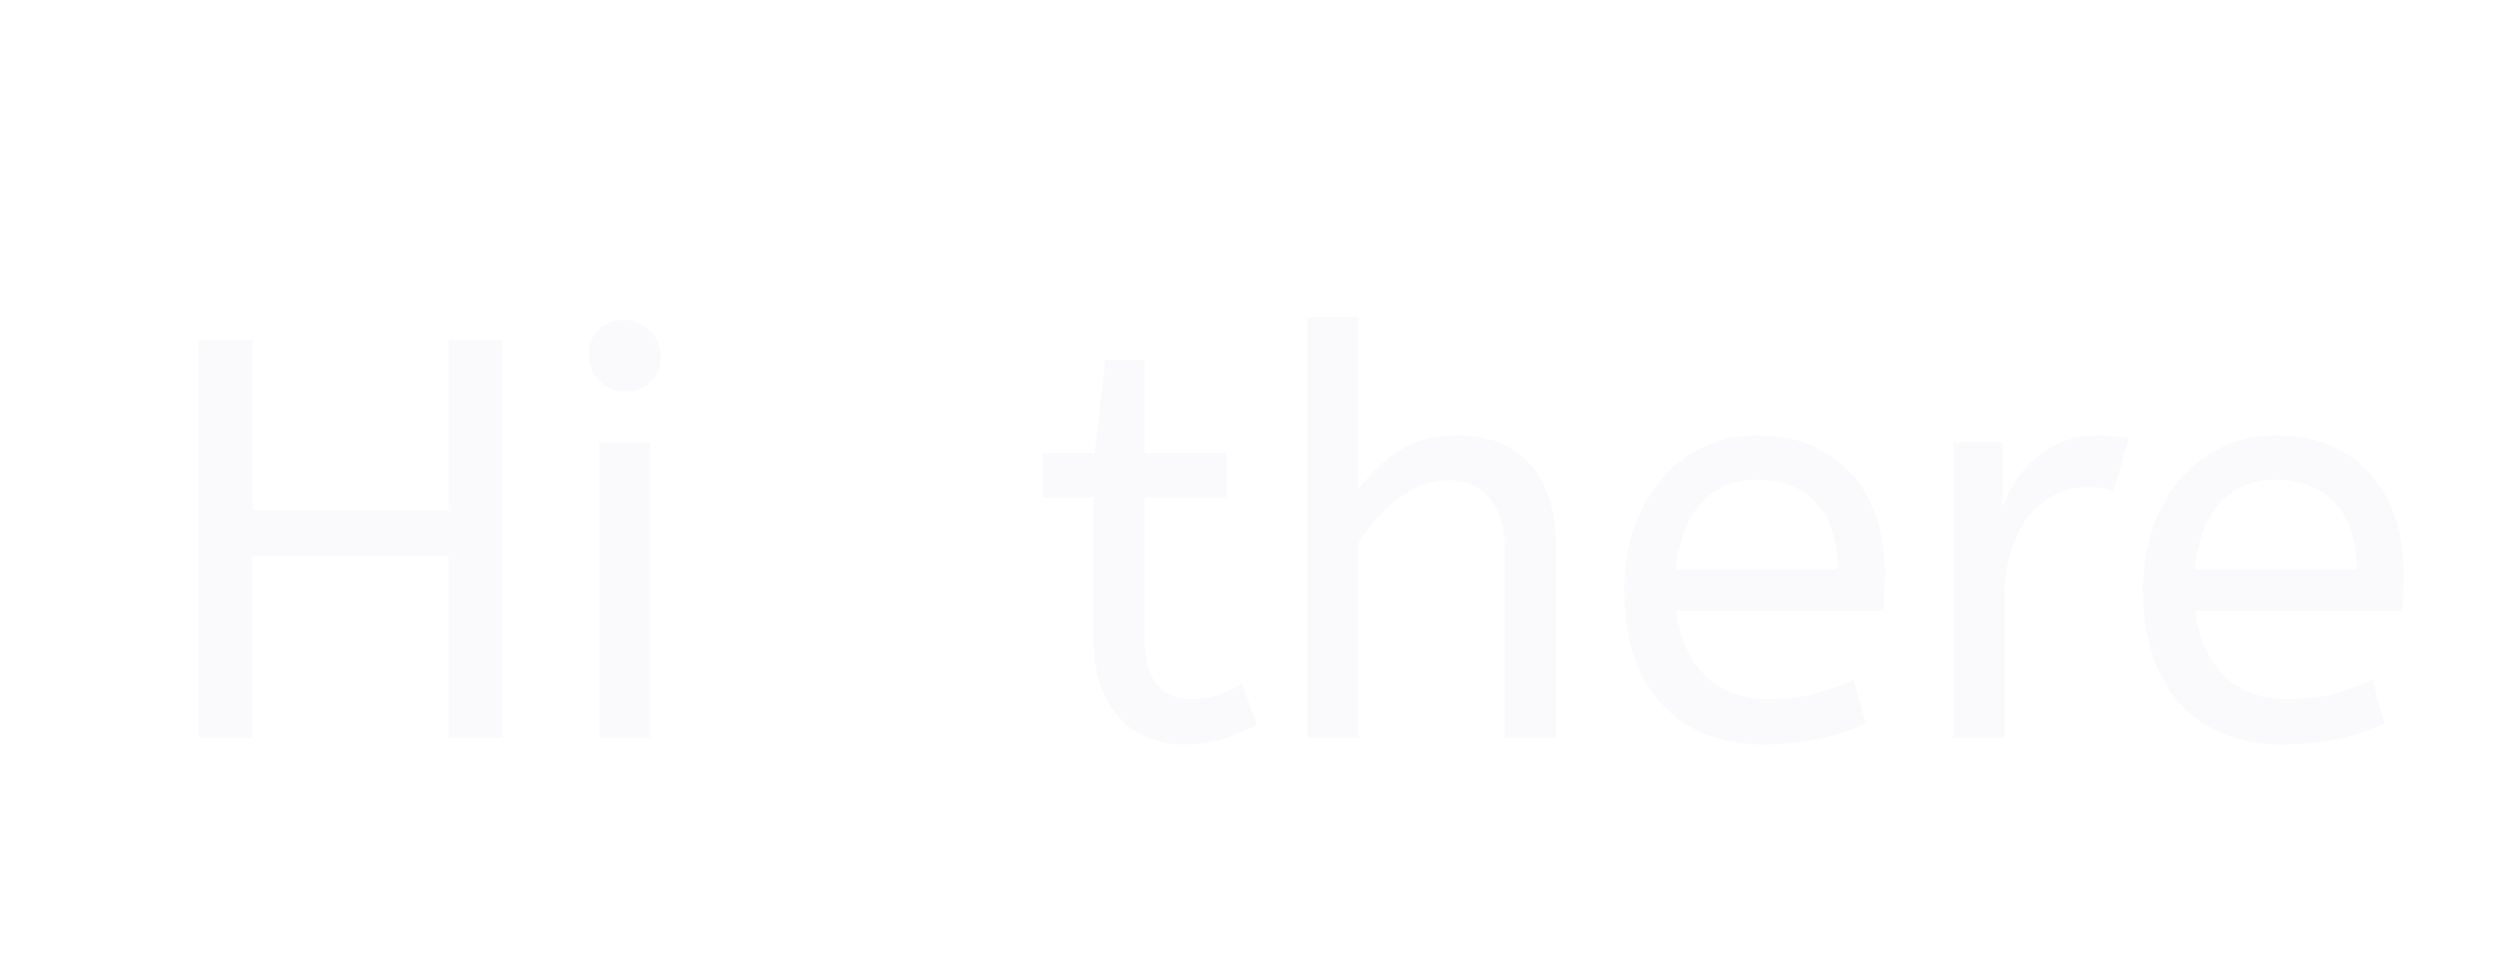 <?xml version="1.0" encoding="utf-8"?>
<svg xmlns="http://www.w3.org/2000/svg" style="margin: auto; display: block; shape-rendering: auto;" width="277" height="108" preserveAspectRatio="xMidYMid">
<style type="text/css">
  text {
    text-anchor: middle; font-size: 63px; opacity: 0;
  }
</style>
<g style="transform-origin: 138.5px 54px; transform: scale(0.787);">
<g transform="translate(138.5,54)">
  <g transform="translate(0,0)"><g class="path" style="transform: matrix(1, 0, 0, 1, 0, 14.925); opacity: 0.05; transform-origin: -126.64px -7.681px; animation: 1s linear 0s 1 normal forwards running float-btt-in-ad275b52-4af9-4586-a39c-c835f2d3bf78;"><path d="M42.40 0L42.40-25.52L14.80-25.52L14.80 0L7.20 0L7.20-56L14.80-56L14.80-32.08L42.40-32.08L42.40-56L50-56L50 0L42.40 0" fill="#919dd0" stroke="none" stroke-width="none" transform="translate(-155.24,20.319)" style="fill: rgb(145, 157, 208);"></path></g><g class="path" style="transform: matrix(1, 0, 0, 1, 0, 14.925); opacity: 0.05; transform-origin: -88.04px -0.481px; animation: 1s linear 0.083s 1 normal forwards running float-btt-in-ad275b52-4af9-4586-a39c-c835f2d3bf78;"><path d="M70.80-41.60L70.80 0L63.60 0L63.60-41.60L70.80-41.60" fill="#919dd0" stroke="none" stroke-width="none" transform="translate(-155.24,20.319)" style="fill: rgb(145, 157, 208);"></path></g><g class="path" style="transform: matrix(1, 0, 0, 1, 0, 14.925); opacity: 0.05; transform-origin: -88.04px -33.441px; animation: 1s linear 0.165s 1 normal forwards running float-btt-in-ad275b52-4af9-4586-a39c-c835f2d3bf78;"><path d="M67.20-48.72L67.20-48.72L67.20-48.72Q65.12-48.72 63.64-50.20L63.64-50.20L63.64-50.20Q62.16-51.68 62.16-53.76L62.16-53.76L62.16-53.76Q62.16-56.08 63.52-57.44L63.52-57.44L63.52-57.44Q64.88-58.80 67.20-58.80L67.20-58.80L67.20-58.80Q69.28-58.80 70.76-57.32L70.76-57.32L70.76-57.32Q72.24-55.84 72.24-53.76L72.24-53.76L72.24-53.76Q72.24-51.44 70.88-50.08L70.88-50.08L70.88-50.08Q69.52-48.72 67.20-48.72" fill="#919dd0" stroke="none" stroke-width="none" transform="translate(-155.24,20.319)" style="fill: rgb(145, 157, 208);"></path></g><g class="path" style="transform: matrix(1, 0, 0, 1, 0, 14.925); opacity: 0.05; transform-origin: -14.16px -5.801px; animation: 1s linear 0.247s 1 normal forwards running float-btt-in-ad275b52-4af9-4586-a39c-c835f2d3bf78;"><path d="M133.36-40.08L134.88-53.20L140.40-53.20L140.40-40.08L151.92-40.08L151.92-33.84L140.40-33.84L140.40-13.76L140.40-13.76Q140.40-11.44 140.92-9.84L140.92-9.84L140.92-9.84Q141.44-8.24 142.32-7.28L142.32-7.28L142.32-7.28Q143.20-6.32 144.44-5.88L144.44-5.88L144.44-5.88Q145.68-5.44 147.04-5.44L147.04-5.44L147.04-5.44Q149.04-5.44 150.80-6.08L150.80-6.08L150.80-6.08Q152.56-6.72 154.16-7.60L154.16-7.60L156.16-1.84L156.16-1.84Q154.56-0.88 151.84 0.04L151.84 0.04L151.84 0.04Q149.12 0.96 146.16 0.96L146.16 0.96L146.16 0.96Q140.16 0.96 136.68-2.96L136.68-2.96L136.68-2.96Q133.20-6.88 133.20-14.32L133.20-14.32L133.20-33.84L126-33.84L126-40.08L133.36-40.08" fill="#919dd0" stroke="none" stroke-width="none" transform="translate(-155.24,20.319)" style="fill: rgb(145, 157, 208);"></path></g><g class="path" style="transform: matrix(1, 0, 0, 1, 0, 14.925); opacity: 0.05; transform-origin: 25.6px -9.281px; animation: 1s linear 0.33s 1 normal forwards running float-btt-in-ad275b52-4af9-4586-a39c-c835f2d3bf78;"><path d="M170.56-59.20L170.56-34.96L170.56-34.96Q172.80-38.24 176.20-40.40L176.20-40.40L176.20-40.40Q179.60-42.56 184.32-42.56L184.32-42.56L184.32-42.56Q191.36-42.56 194.84-38.32L194.84-38.32L194.84-38.32Q198.32-34.08 198.32-27.12L198.32-27.12L198.32 0L191.12 0L191.12-26.32L191.12-26.32Q191.12-30.88 189.08-33.56L189.08-33.56L189.08-33.56Q187.04-36.24 183.20-36.24L183.20-36.24L183.20-36.24Q181.36-36.24 179.56-35.56L179.56-35.56L179.56-35.56Q177.76-34.88 176.16-33.68L176.16-33.68L176.16-33.68Q174.56-32.48 173.12-30.88L173.12-30.88L173.12-30.88Q171.68-29.28 170.56-27.52L170.56-27.52L170.56 0L163.36 0L163.36-59.20L170.56-59.20" fill="#919dd0" stroke="none" stroke-width="none" transform="translate(-155.24,20.319)" style="fill: rgb(145, 157, 208);"></path></g><g class="path" style="transform: matrix(1, 0, 0, 1, 0, 14.925); opacity: 0.05; transform-origin: 71.04px -0.481px; animation: 1s linear 0.412s 1 normal forwards running float-btt-in-ad275b52-4af9-4586-a39c-c835f2d3bf78;"><path d="M244.40-17.84L215.28-17.84L215.28-17.84Q216-12 219.36-8.72L219.36-8.72L219.36-8.72Q222.72-5.44 228.24-5.44L228.24-5.44L228.24-5.44Q231.84-5.44 234.72-6.20L234.72-6.20L234.72-6.20Q237.60-6.96 240.24-8.16L240.24-8.16L241.92-2L241.92-2Q239.04-0.64 235.44 0.16L235.44 0.16L235.44 0.16Q231.84 0.96 227.36 0.96L227.36 0.96L227.36 0.96Q222.88 0.96 219.28-0.52L219.28-0.52L219.28-0.52Q215.68-2 213.16-4.76L213.16-4.76L213.16-4.76Q210.64-7.52 209.28-11.56L209.28-11.56L209.28-11.56Q207.92-15.60 207.92-20.80L207.92-20.80L207.92-20.80Q207.92-25.44 209.28-29.44L209.28-29.44L209.28-29.44Q210.64-33.44 213.12-36.36L213.12-36.36L213.12-36.36Q215.60-39.28 219.04-40.92L219.04-40.92L219.04-40.92Q222.48-42.56 226.72-42.56L226.72-42.56L226.72-42.56Q231.20-42.56 234.56-41.04L234.56-41.04L234.56-41.04Q237.92-39.52 240.16-36.88L240.16-36.88L240.16-36.88Q242.40-34.24 243.52-30.72L243.52-30.72L243.52-30.72Q244.64-27.20 244.64-23.28L244.64-23.28L244.64-23.28Q244.64-20.48 244.40-17.84L244.40-17.84zM226.56-36.32L226.56-36.32L226.56-36.32Q221.84-36.32 218.84-33.12L218.84-33.12L218.84-33.12Q215.84-29.92 215.20-23.68L215.20-23.68L238-23.68L238-23.68Q238-29.76 234.96-33.04L234.96-33.04L234.96-33.04Q231.92-36.32 226.56-36.32" fill="#919dd0" stroke="none" stroke-width="none" transform="translate(-155.24,20.319)" style="fill: rgb(145, 157, 208);"></path></g><g class="path" style="transform: matrix(1, 0, 0, 1, 0, 14.925); opacity: 0.05; transform-origin: 111.36px -0.961px; animation: 1s linear 0.495s 1 normal forwards running float-btt-in-ad275b52-4af9-4586-a39c-c835f2d3bf78;"><path d="M278.96-42.08L276.80-34.64L276.80-34.64Q275.28-35.28 273.20-35.28L273.20-35.28L273.20-35.28Q270.96-35.28 268.84-34.32L268.84-34.32L268.84-34.32Q266.72-33.36 265.08-31.44L265.08-31.44L265.08-31.44Q263.44-29.52 262.44-26.52L262.44-26.52L262.44-26.52Q261.44-23.52 261.44-19.44L261.44-19.44L261.44 0L254.24 0L254.24-41.60L261.20-41.60L261.20-32.56L261.20-32.56Q261.92-34.48 263.12-36.32L263.12-36.32L263.12-36.32Q264.32-38.16 265.96-39.52L265.96-39.52L265.96-39.52Q267.60-40.88 269.76-41.72L269.76-41.72L269.76-41.72Q271.92-42.56 274.56-42.56L274.56-42.56L274.56-42.56Q275.76-42.56 276.92-42.44L276.92-42.44L276.92-42.44Q278.08-42.32 278.96-42.08L278.96-42.08" fill="#919dd0" stroke="none" stroke-width="none" transform="translate(-155.24,20.319)" style="fill: rgb(145, 157, 208);"></path></g><g class="path" style="transform: matrix(1, 0, 0, 1, 0, 14.925); opacity: 0.05; transform-origin: 144.08px -0.481px; animation: 1s linear 0.578s 1 normal forwards running float-btt-in-ad275b52-4af9-4586-a39c-c835f2d3bf78;"><path d="M317.44-17.84L288.32-17.84L288.32-17.84Q289.04-12 292.40-8.72L292.40-8.72L292.40-8.72Q295.76-5.44 301.28-5.44L301.28-5.44L301.28-5.44Q304.88-5.44 307.76-6.20L307.76-6.20L307.76-6.20Q310.64-6.96 313.28-8.16L313.28-8.16L314.96-2L314.96-2Q312.08-0.64 308.48 0.16L308.48 0.16L308.48 0.16Q304.88 0.96 300.40 0.96L300.40 0.96L300.40 0.96Q295.92 0.96 292.32-0.52L292.32-0.52L292.32-0.52Q288.72-2 286.20-4.76L286.20-4.76L286.20-4.76Q283.68-7.52 282.32-11.56L282.32-11.56L282.32-11.56Q280.96-15.60 280.96-20.80L280.96-20.80L280.96-20.80Q280.96-25.44 282.32-29.44L282.32-29.44L282.32-29.44Q283.68-33.44 286.16-36.36L286.16-36.36L286.16-36.36Q288.64-39.28 292.08-40.92L292.08-40.92L292.08-40.92Q295.52-42.56 299.76-42.56L299.76-42.56L299.76-42.56Q304.24-42.56 307.60-41.04L307.60-41.04L307.60-41.04Q310.96-39.52 313.20-36.88L313.20-36.88L313.20-36.88Q315.44-34.24 316.56-30.72L316.56-30.72L316.56-30.72Q317.68-27.20 317.68-23.28L317.68-23.28L317.68-23.28Q317.68-20.48 317.44-17.84L317.44-17.84zM299.60-36.32L299.60-36.32L299.60-36.32Q294.88-36.32 291.88-33.12L291.88-33.12L291.88-33.12Q288.88-29.92 288.24-23.68L288.24-23.68L311.04-23.68L311.04-23.68Q311.04-29.76 308-33.04L308-33.04L308-33.04Q304.96-36.32 299.60-36.32" fill="#919dd0" stroke="none" stroke-width="none" transform="translate(-155.24,20.319)" style="fill: rgb(145, 157, 208);"></path></g></g>
</g>
</g>
<style id="float-btt-in-ad275b52-4af9-4586-a39c-c835f2d3bf78" data-anikit="">@keyframes float-btt-in-ad275b52-4af9-4586-a39c-c835f2d3bf78
{
  0% {
    animation-timing-function: cubic-bezier(0.224,0.75,0.314,0.815);
    transform: translate(0px,14.925px) rotate(0deg) scale(1,1) skewX(0deg) skewY(0deg);
    opacity: 0.05;
  }
  100% {
    transform: translate(0px,0px) rotate(0deg) scale(1,1) skewX(0deg) skewY(0deg);
    opacity: 1;
  }
}</style></svg>